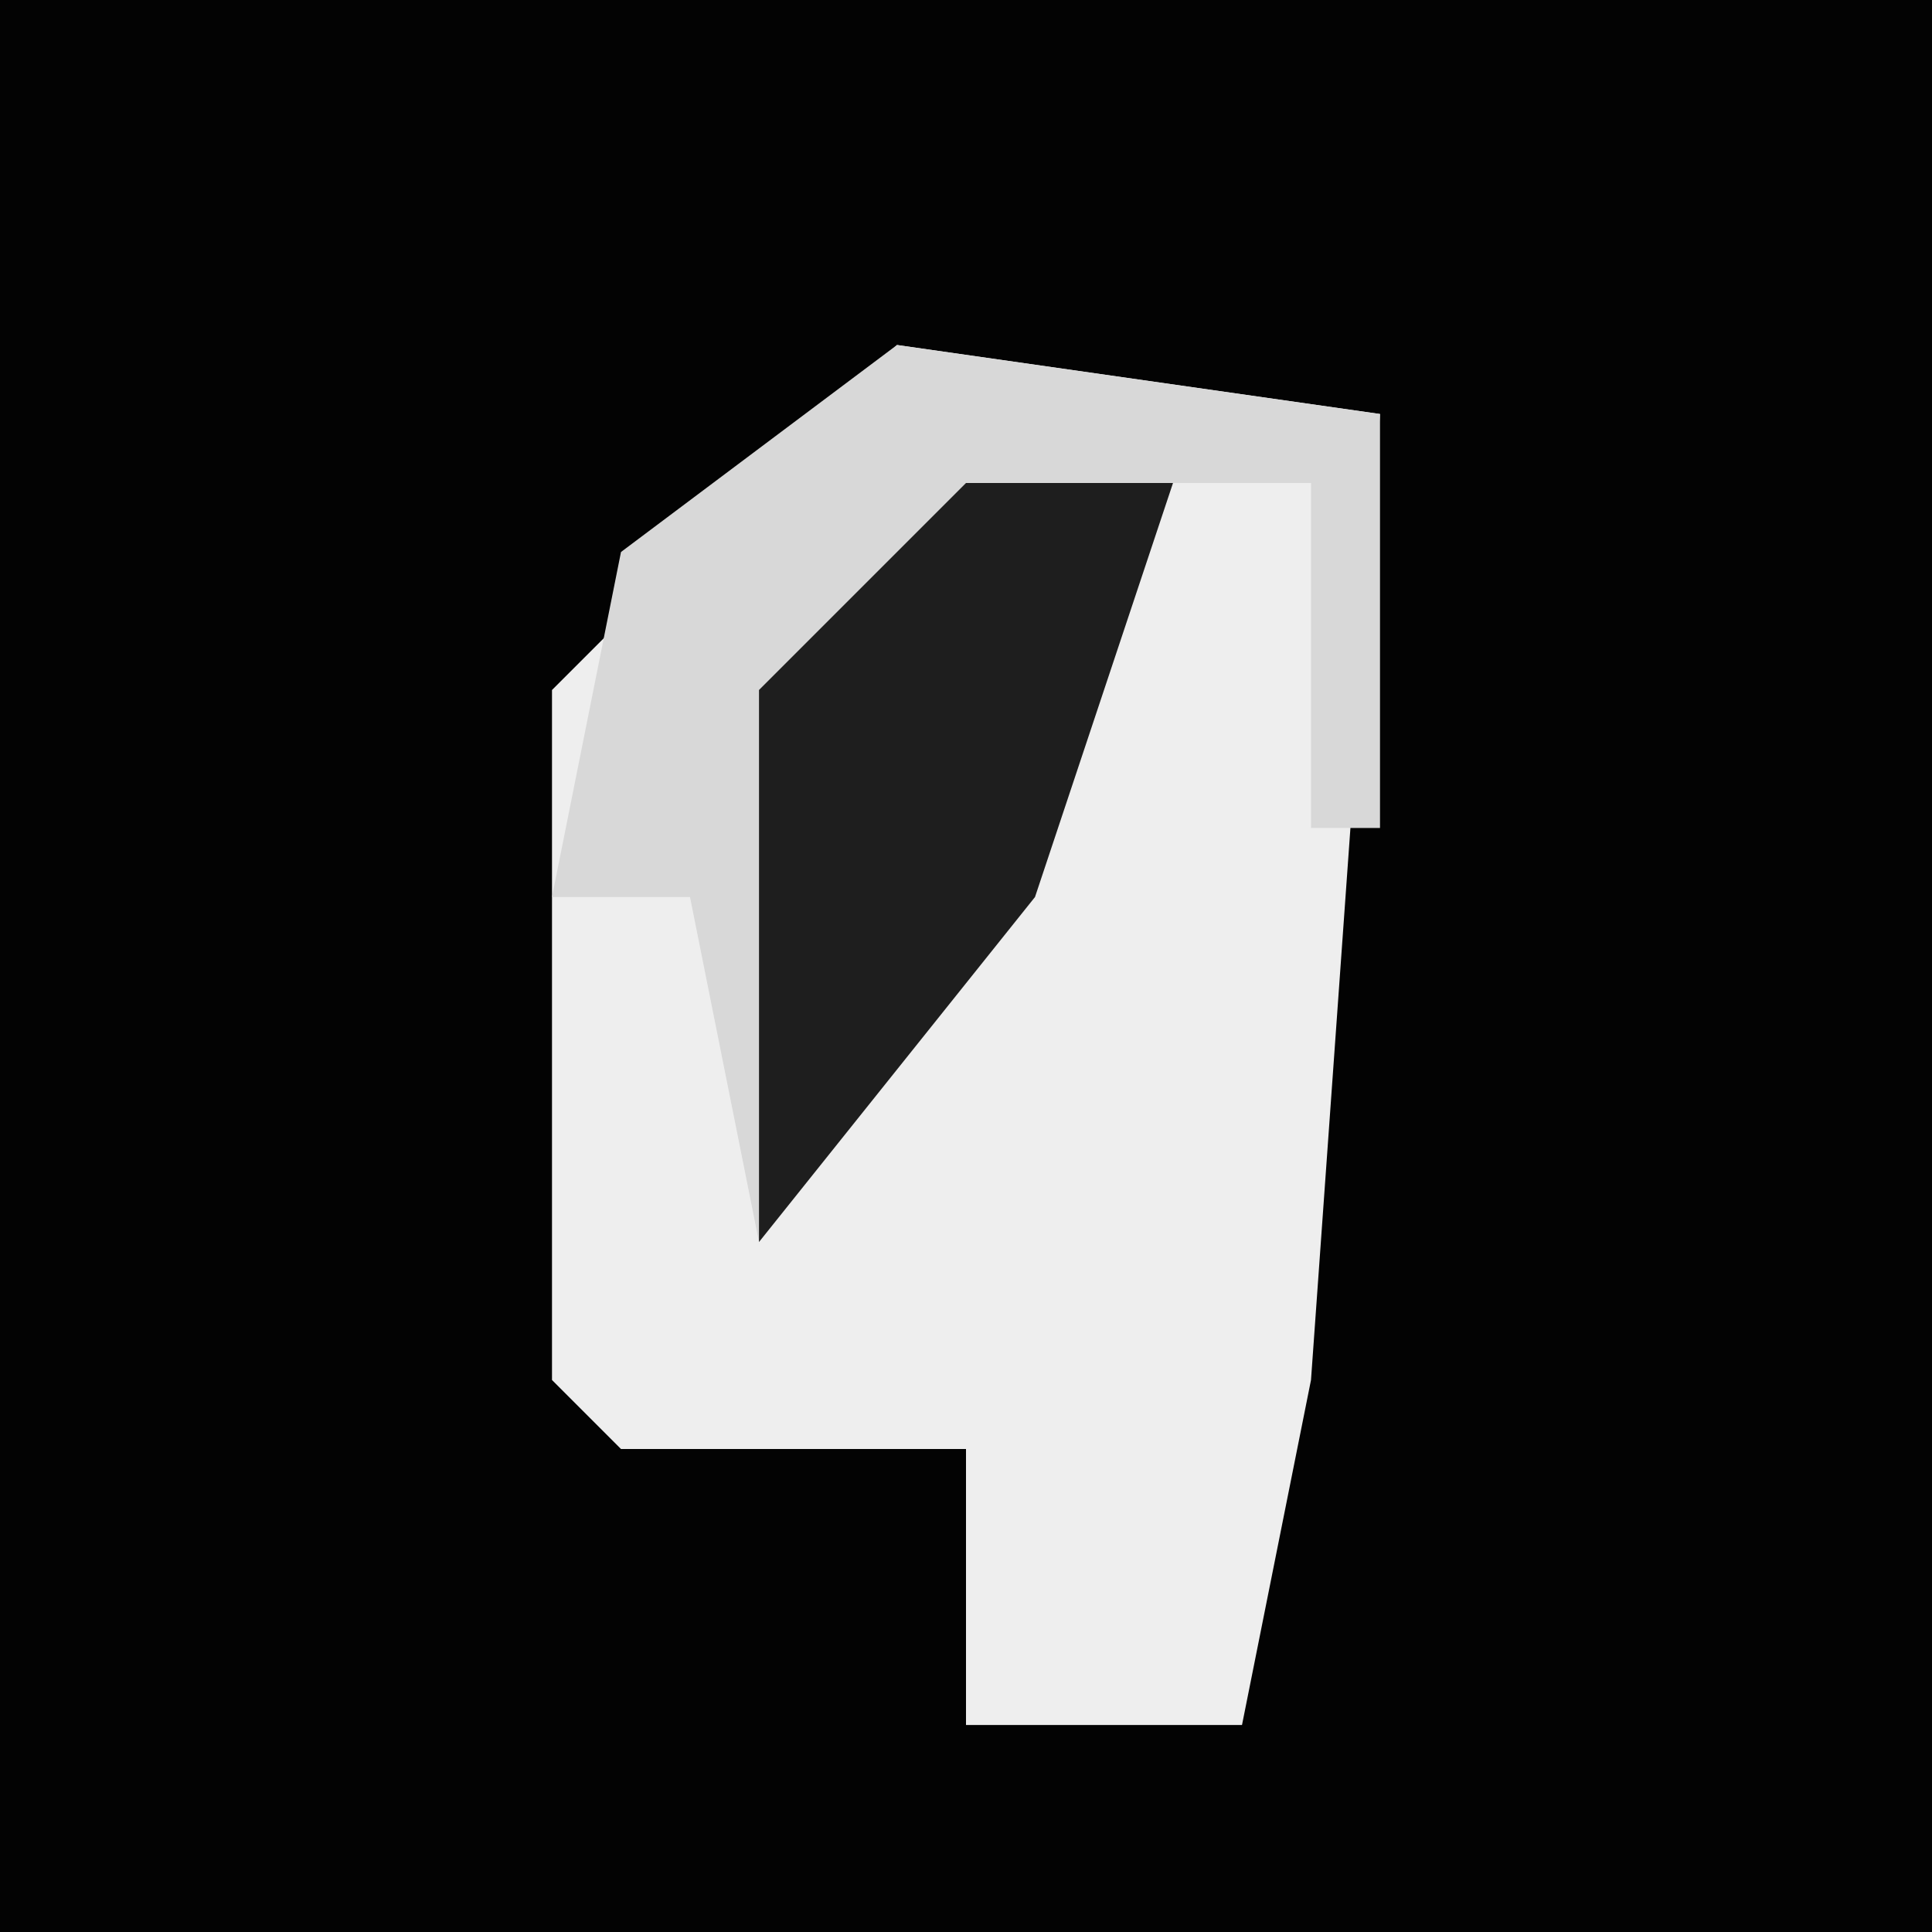 <?xml version="1.0" encoding="UTF-8"?>
<svg version="1.1" xmlns="http://www.w3.org/2000/svg" width="28" height="28">
<path d="M0,0 L28,0 L28,28 L0,28 Z " fill="#030303" transform="translate(0,0)"/>
<path d="M0,0 L7,1 L6,15 L5,20 L1,20 L1,16 L-4,16 L-5,15 L-5,5 Z " fill="#EEEEEE" transform="translate(13,5)"/>
<path d="M0,0 L7,1 L7,7 L6,7 L6,2 L4,2 L2,8 L-2,13 L-3,8 L-5,8 L-4,3 Z " fill="#D8D8D8" transform="translate(13,5)"/>
<path d="M0,0 L3,0 L1,6 L-3,11 L-3,3 Z " fill="#1E1E1E" transform="translate(14,7)"/>
</svg>
